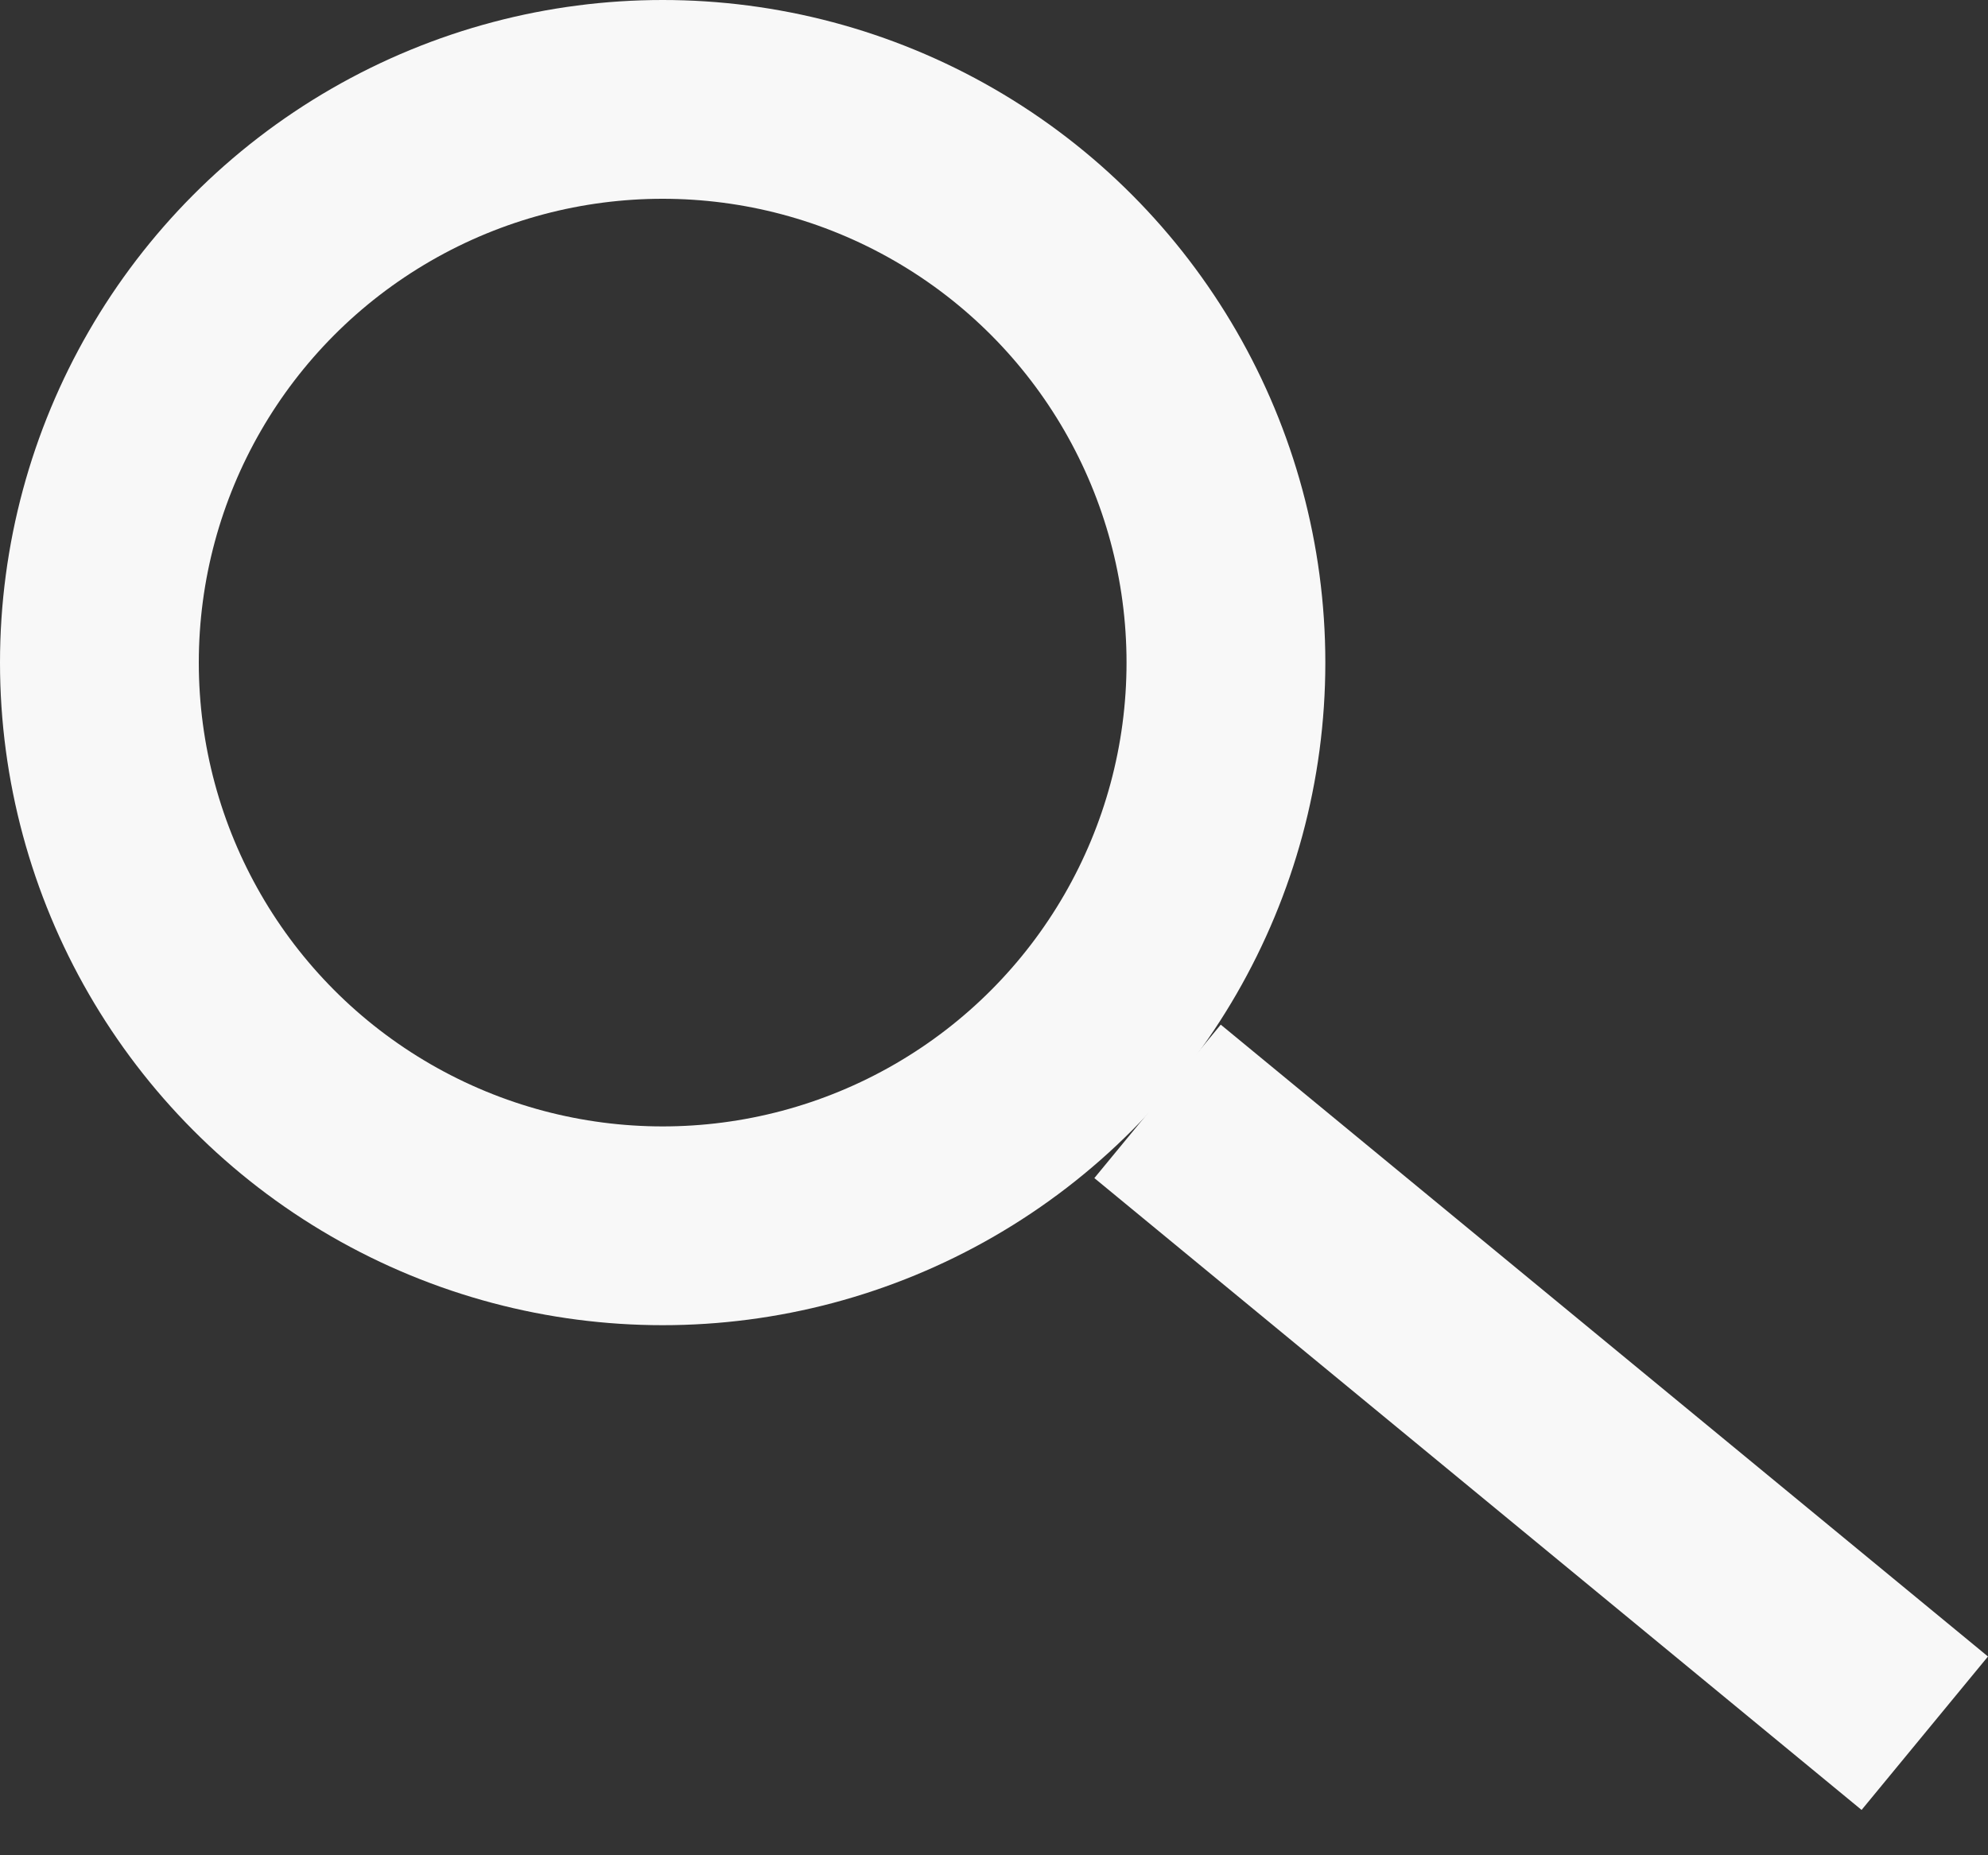 <svg width="30" height="28" viewBox="0 0 30 28" fill="none" xmlns="http://www.w3.org/2000/svg">
<rect x="0" y="0" width="30" height="28" fill="#333333" stroke="none"/>
<line x1="29.046" y1="26.158" x2="17.468" y2="16.622" stroke="#F8F8F8" stroke-width="3"/>
<circle cx="10" cy="10" r="8.5" stroke="#F8F8F8" stroke-width="3"/>
</svg>
